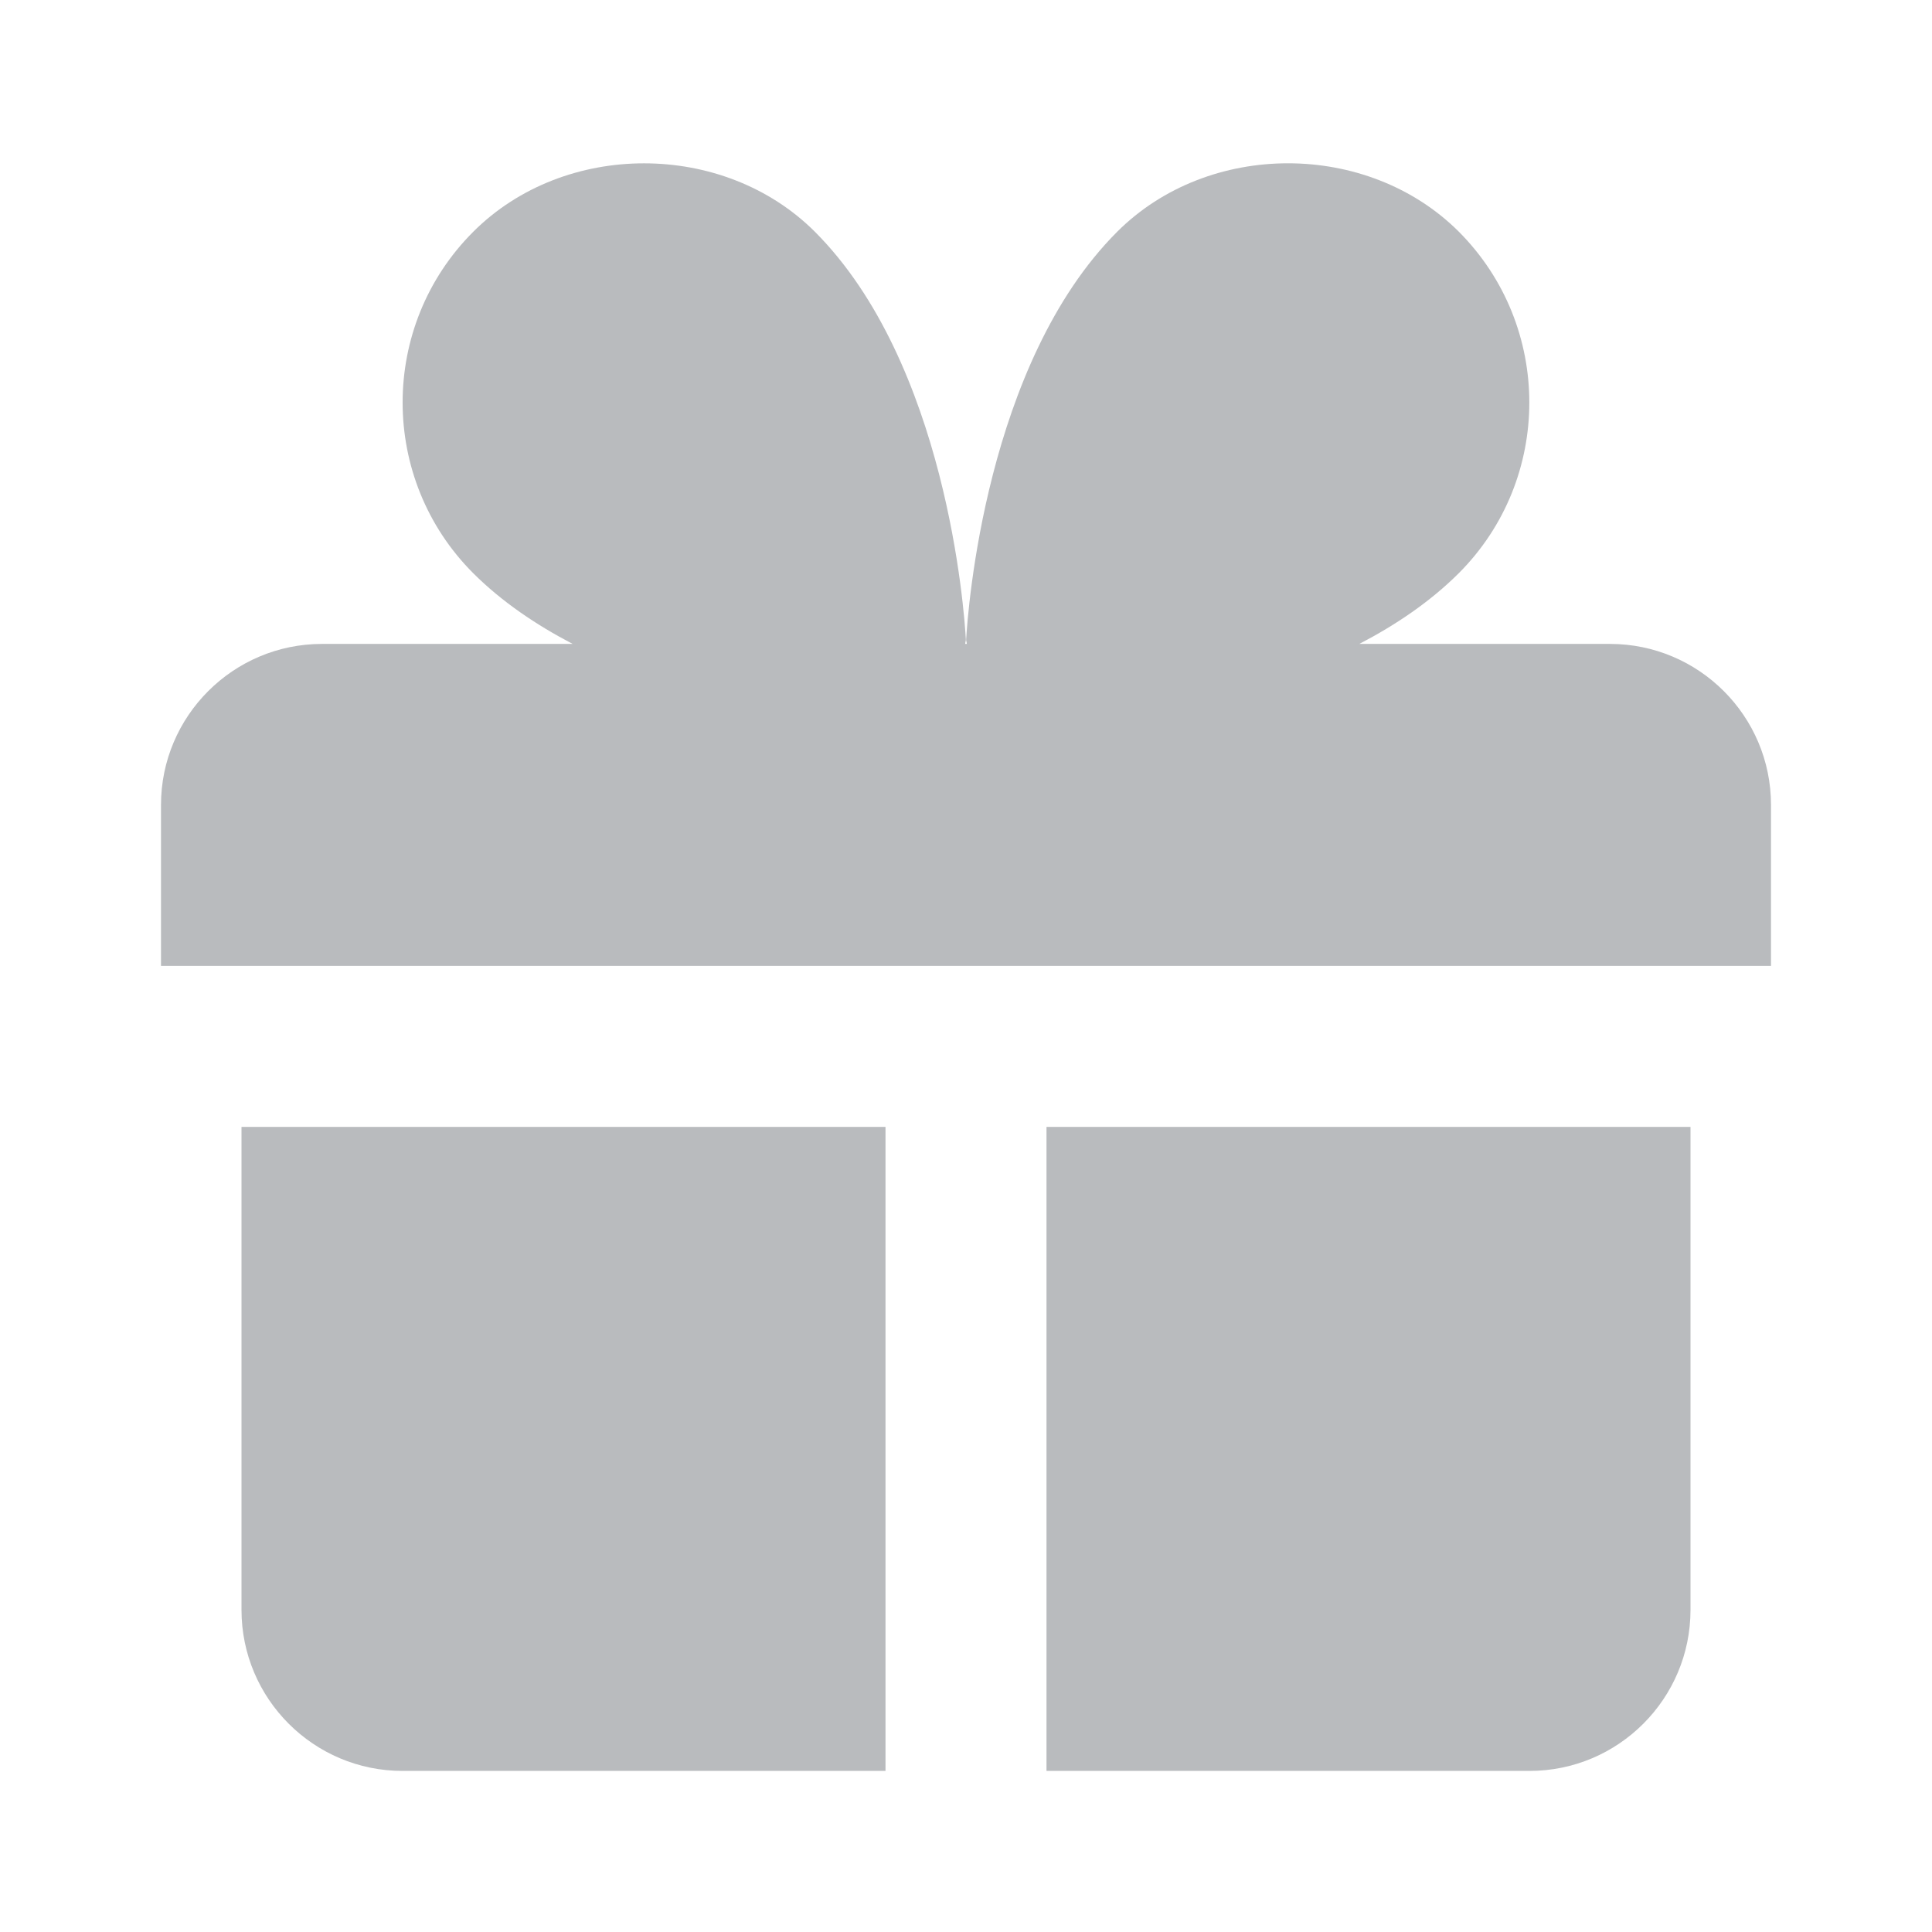 <svg xmlns="http://www.w3.org/2000/svg" viewBox="0 0 24 24">
    <path fill="B9BBBE" fillRule="evenodd" clipRule="evenodd" d="M16.886 7.999H20C21.104 7.999 22 8.896 22 9.999V11.999H2V9.999C2 8.896 2.897 7.999 4 7.999H7.114C6.663 7.764 6.236 7.477 5.879 7.121C4.709 5.951 4.709 4.048 5.879 2.879C7.012 1.746 8.986 1.746 10.121 2.877C11.758 4.514 11.979 7.595 11.998 7.941C11.999 7.952 11.997 7.963 11.994 7.973C11.992 7.982 11.99 7.99 11.99 7.999H12.01C12.01 7.99 12.008 7.981 12.006 7.973C12.003 7.963 12.001 7.953 12.002 7.942C12.022 7.596 12.242 4.515 13.879 2.878C15.014 1.745 16.986 1.746 18.121 2.877C19.29 4.049 19.29 5.952 18.121 7.121C17.764 7.477 17.337 7.764 16.886 7.999ZM7.293 5.707C6.903 5.316 6.903 4.682 7.293 4.292C7.481 4.103 7.732 4 8 4C8.268 4 8.519 4.103 8.707 4.292C9.297 4.882 9.641 5.94 9.825 6.822C8.945 6.639 7.879 6.293 7.293 5.707ZM14.174 6.824C14.359 5.941 14.702 4.883 15.293 4.293C15.481 4.103 15.732 4 16 4C16.268 4 16.519 4.103 16.706 4.291C17.096 4.682 17.097 5.316 16.707 5.707C16.116 6.298 15.057 6.642 14.174 6.824ZM3 13.999V19.999C3 21.102 3.897 21.999 5 21.999H11V13.999H3ZM13 13.999V21.999H19C20.104 21.999 21 21.102 21 19.999V13.999H13Z" style="fill:#B9BBBE"/>
</svg>